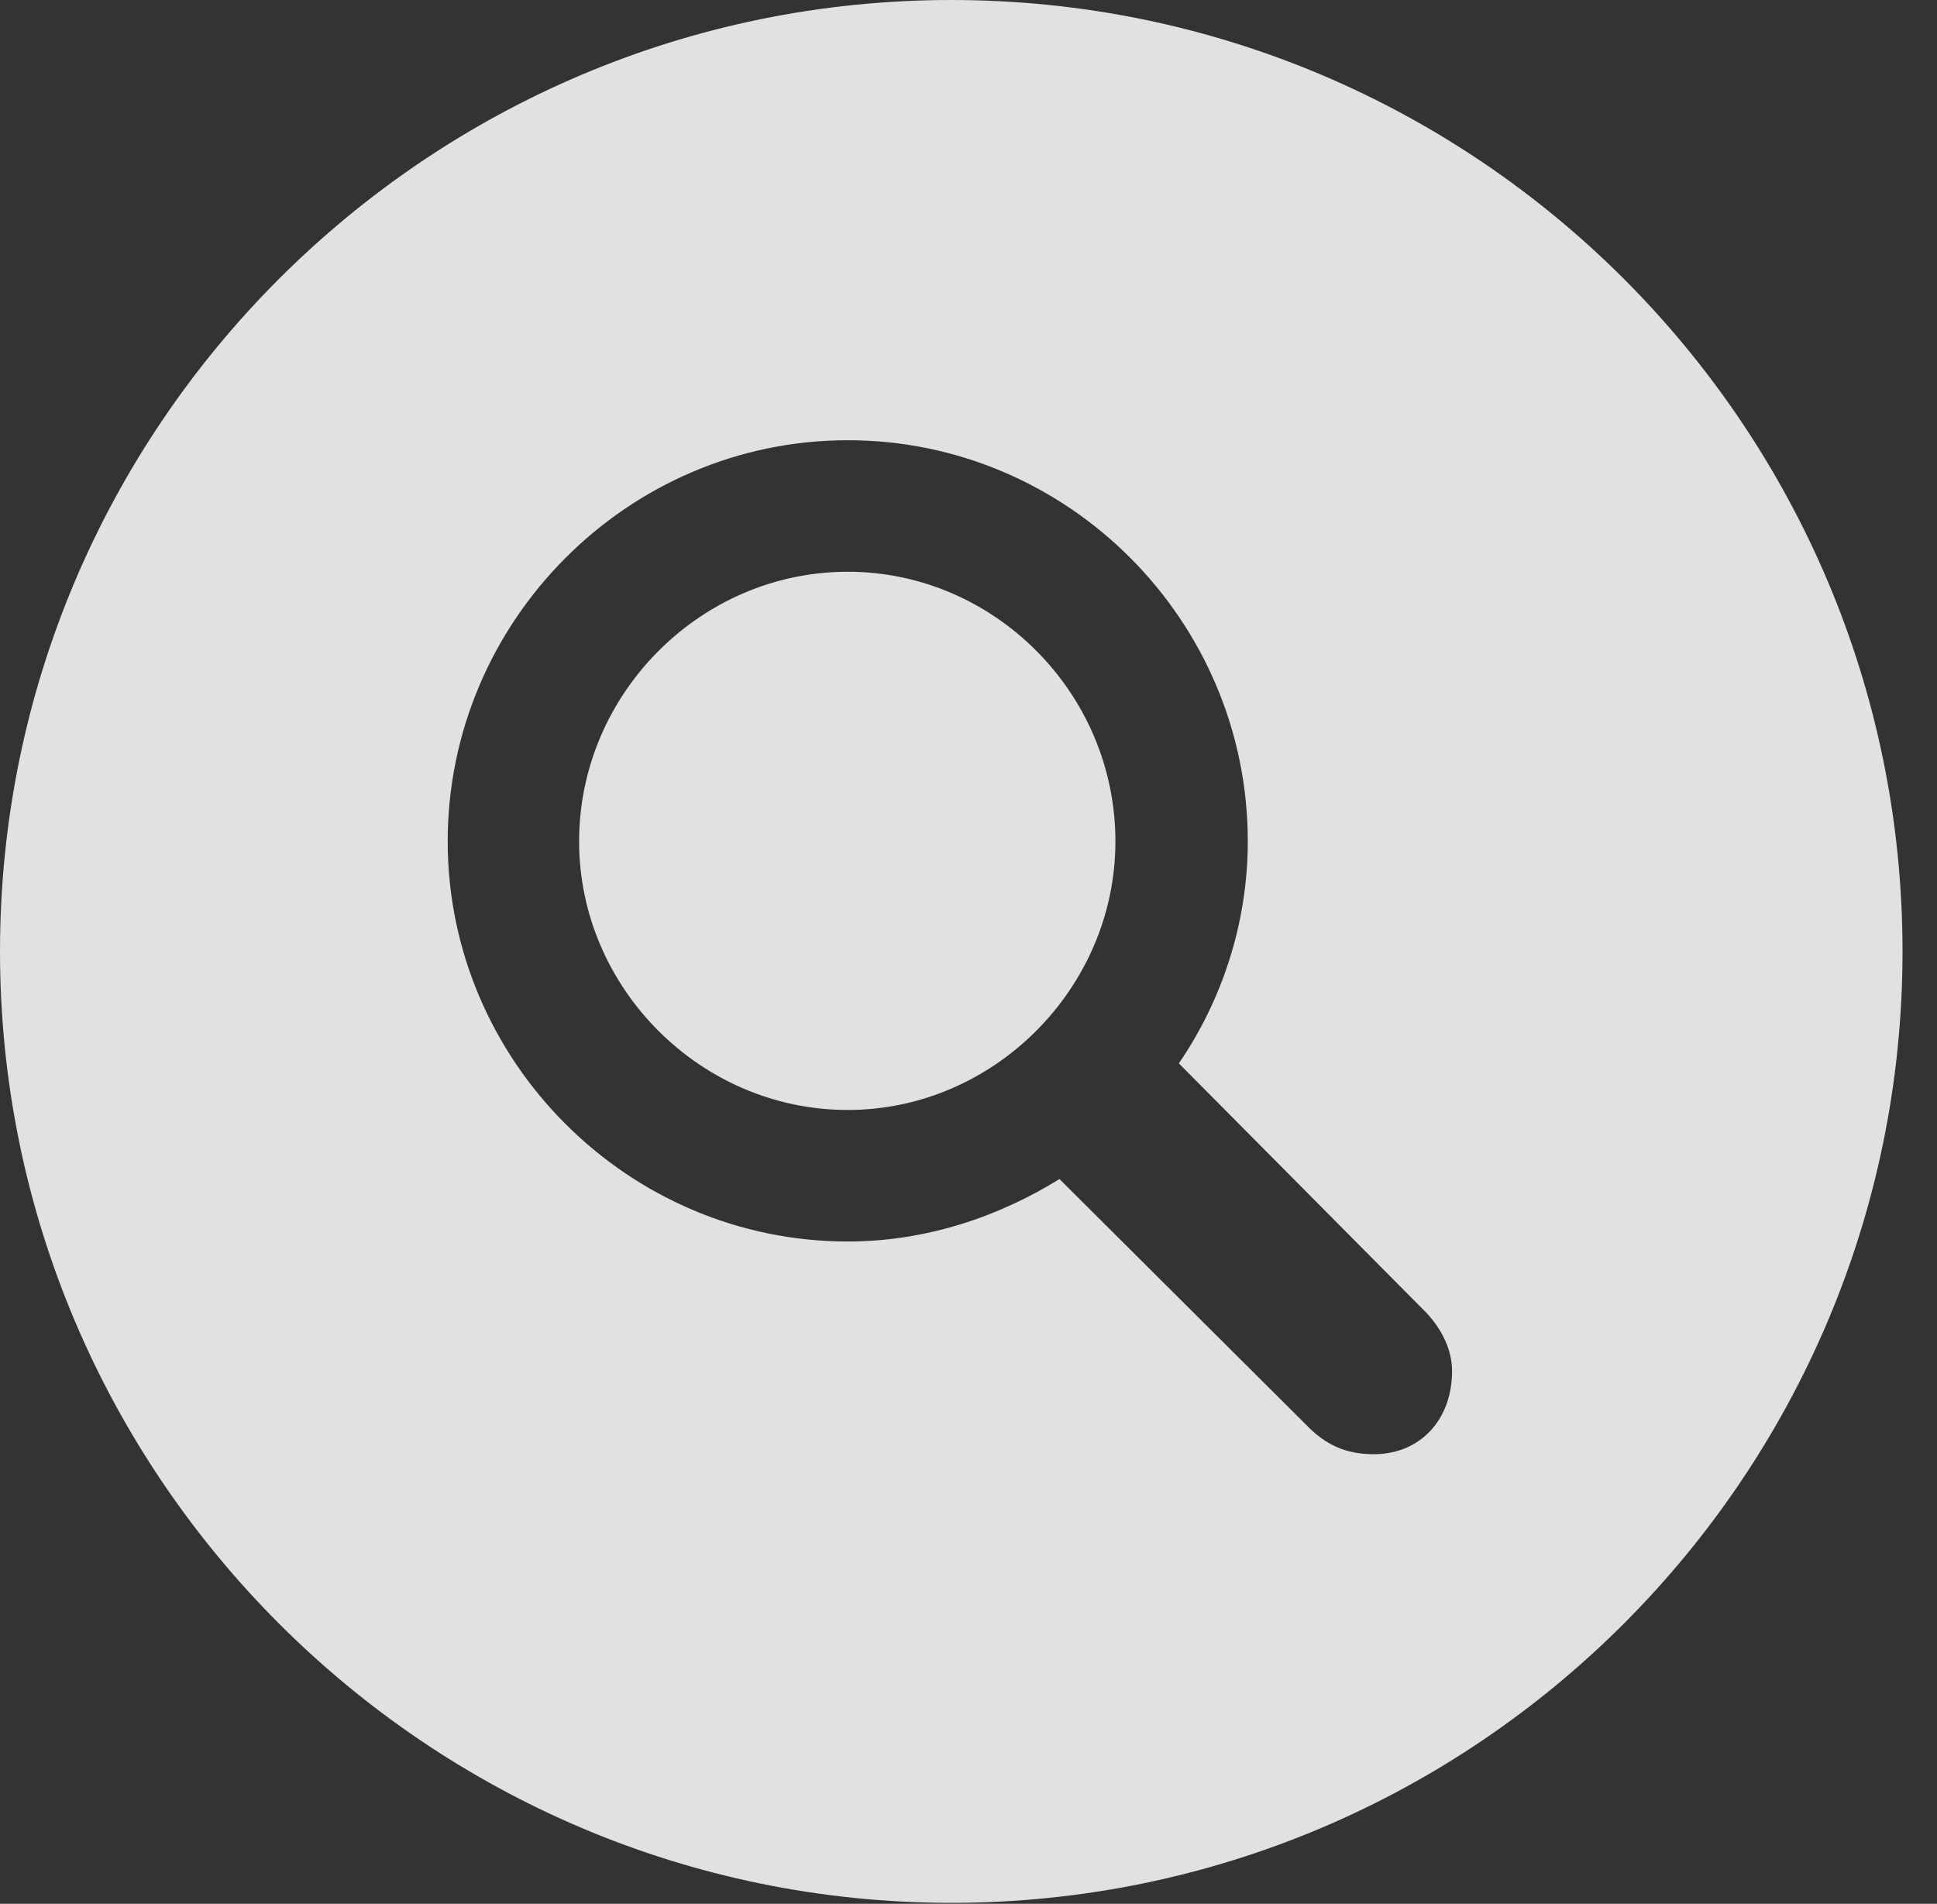 <?xml version="1.0" encoding="UTF-8"?>
<!--Generator: Apple Native CoreSVG 326-->
<!DOCTYPE svg
PUBLIC "-//W3C//DTD SVG 1.1//EN"
       "http://www.w3.org/Graphics/SVG/1.1/DTD/svg11.dtd">
<svg version="1.1" xmlns="http://www.w3.org/2000/svg" xmlns:xlink="http://www.w3.org/1999/xlink" viewBox="0 0 20.283 19.932">
 <rect x="0" y="0" width="20.283" height="19.932" fill="#333333" stroke="none"/>
 <g>
  <rect height="19.932" opacity="0" width="20.283" x="0" y="0"/>
  <path d="M19.922 9.961C19.922 15.449 15.459 19.922 9.961 19.922C4.473 19.922 0 15.449 0 9.961C0 4.463 4.473 0 9.961 0C15.459 0 19.922 4.463 19.922 9.961ZM4.688 8.809C4.688 11.104 6.572 12.998 8.877 12.998C9.688 12.998 10.449 12.744 11.094 12.344L13.672 14.912C13.877 15.127 14.092 15.225 14.385 15.225C14.873 15.225 15.205 14.863 15.205 14.355C15.205 14.131 15.098 13.916 14.932 13.74L12.344 11.133C12.793 10.479 13.066 9.668 13.066 8.809C13.066 6.494 11.182 4.609 8.877 4.609C6.572 4.609 4.688 6.504 4.688 8.809ZM11.68 8.809C11.68 10.342 10.41 11.621 8.877 11.621C7.334 11.621 6.064 10.342 6.064 8.809C6.064 7.266 7.334 5.986 8.877 5.986C10.41 5.986 11.68 7.256 11.68 8.809Z" fill="white" fill-opacity="0.85"/>
 </g>
</svg>
